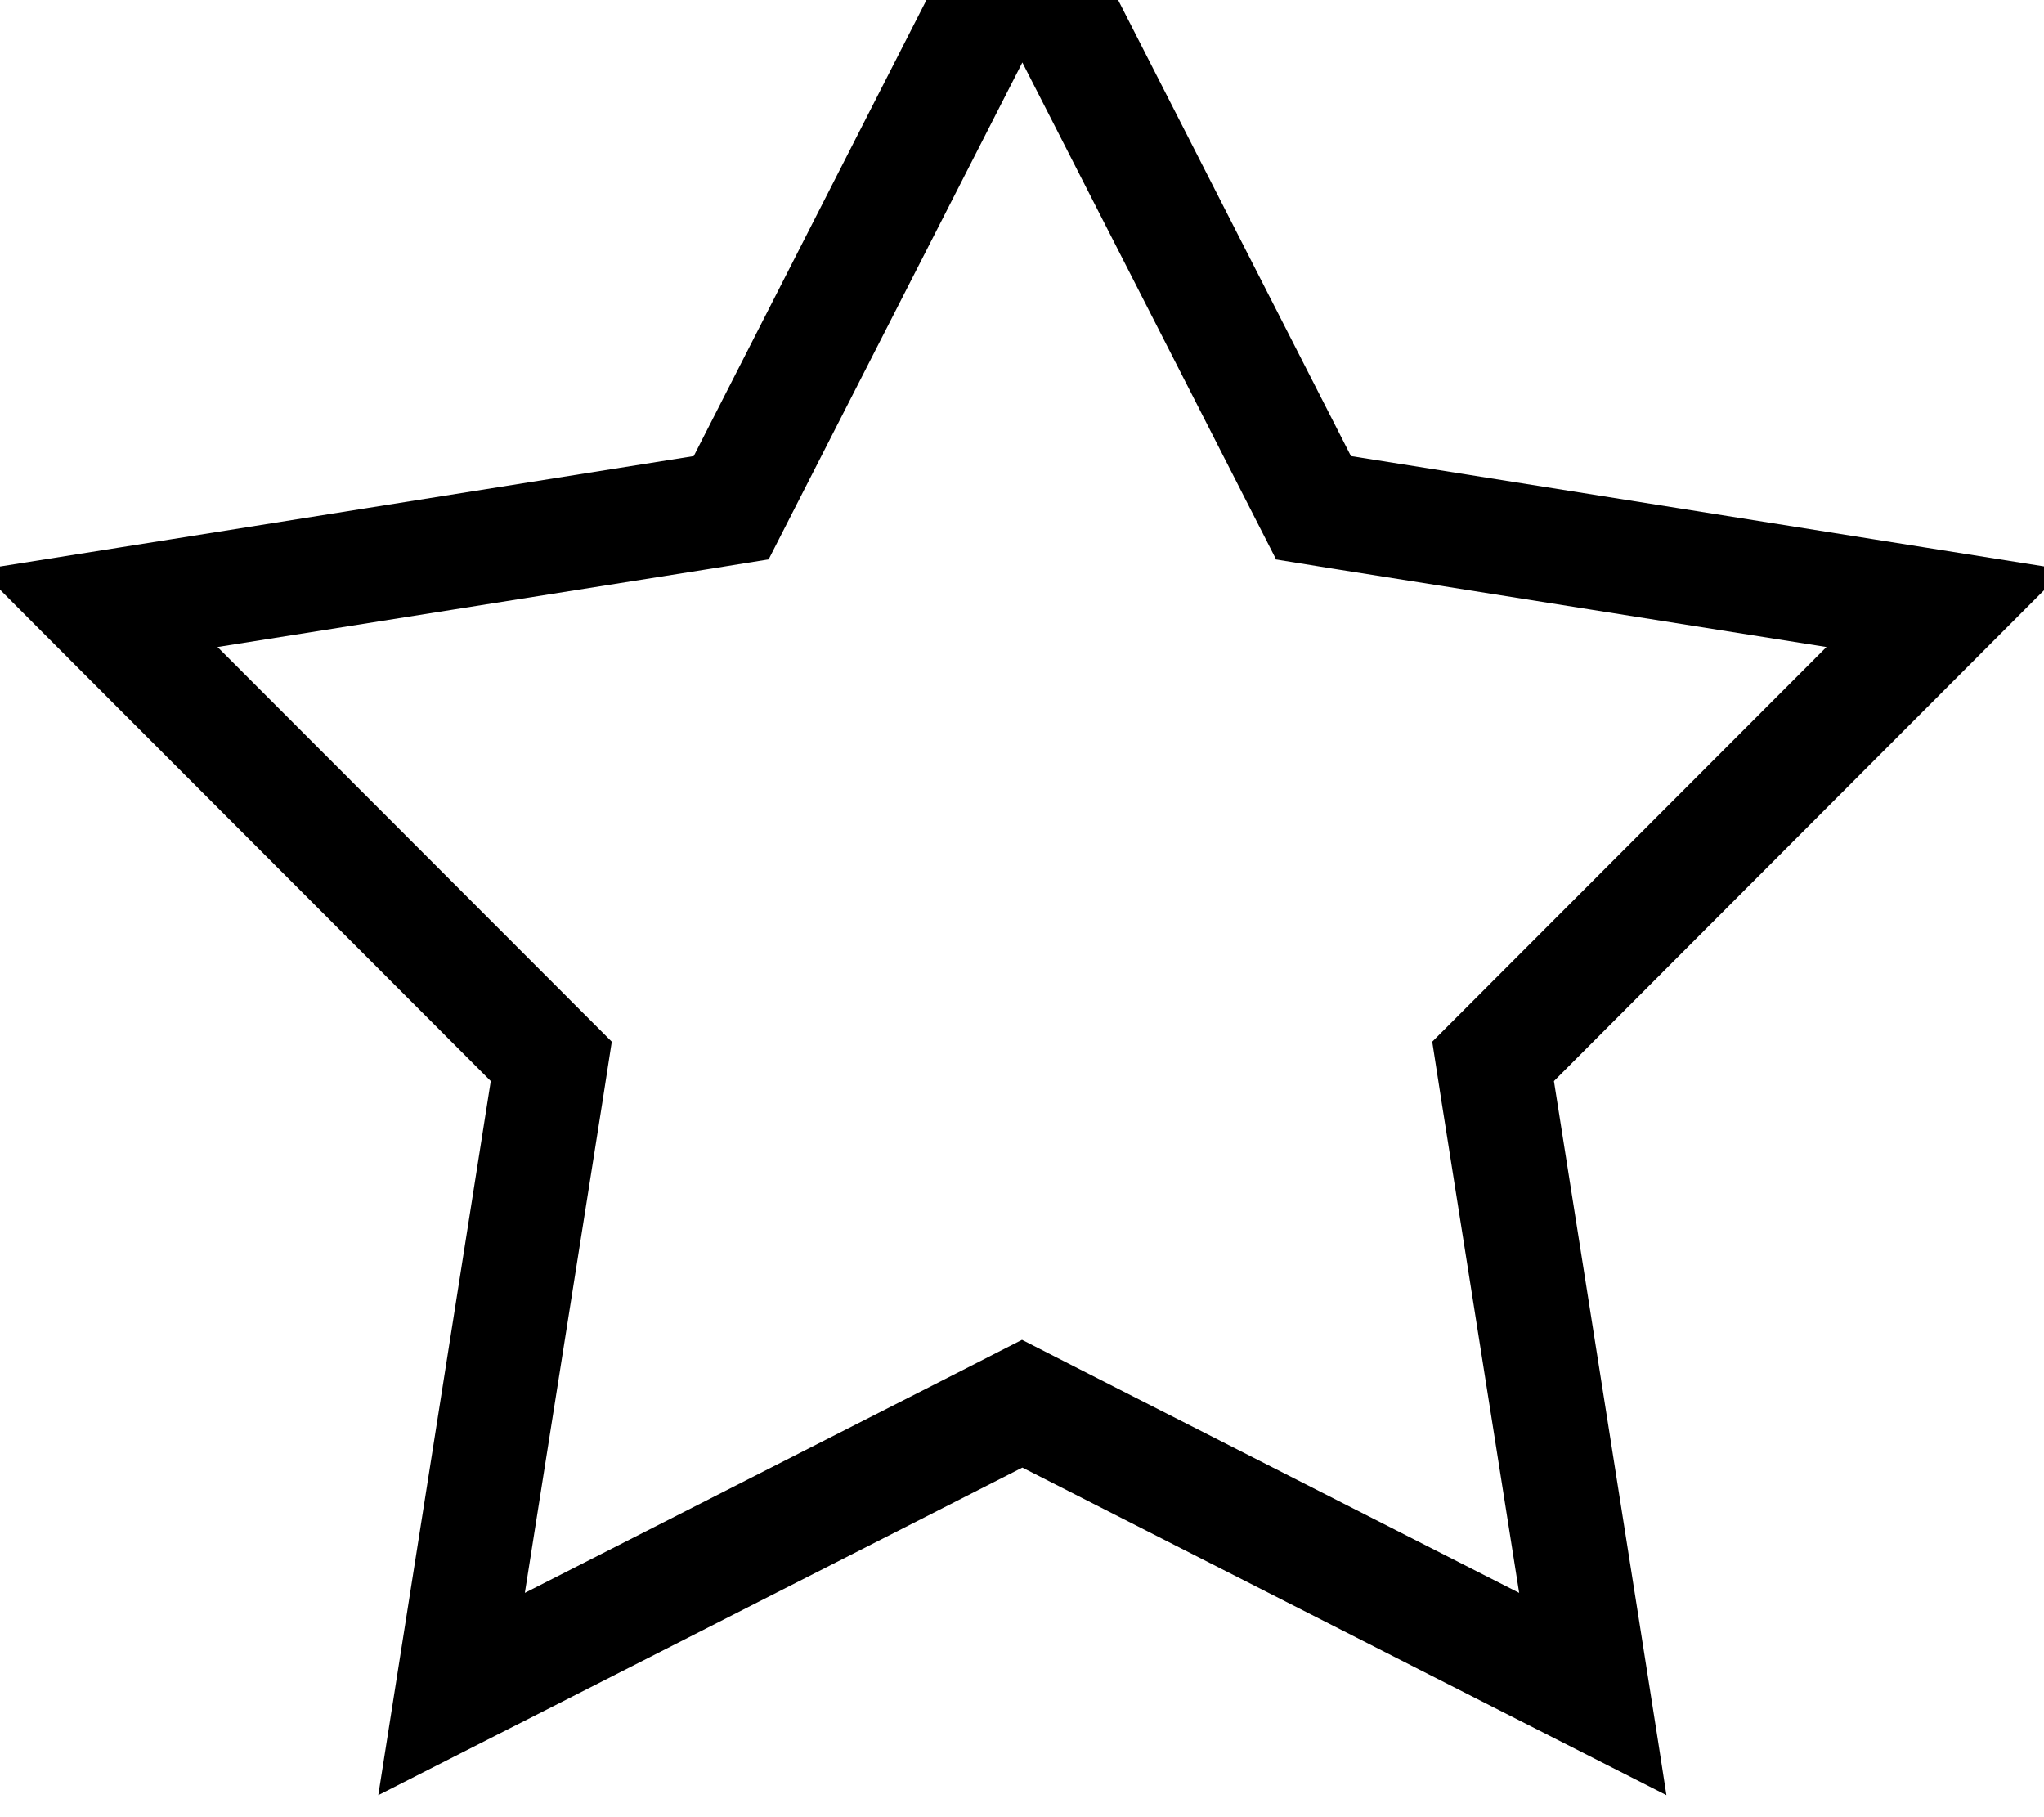 <svg xmlns="http://www.w3.org/2000/svg" viewBox="0 0 576 512"><!--! Font Awesome Pro 7.1.0 by @fontawesome - https://fontawesome.com License - https://fontawesome.com/license (Commercial License) Copyright 2025 Fonticons, Inc. --><path fill="currentColor" d="M359.6 157.6l-7.4-14.5-64.1-125.5-64.1 125.5-7.4 14.5-16.1 2.6-139.2 22.1 99.6 99.7 11.5 11.5-2.5 16.1-22 139.2 125.6-63.9 14.5-7.4 14.5 7.4 125.6 63.9-22-139.2-2.5-16.1 11.5-11.5 99.6-99.7-139.2-22.1-16.1-2.6zm183.2-3.3l39 6.2c-3.9 3.9-51.9 52-143.9 144.1 20.3 128.6 30.9 195.6 31.7 201.2-5-2.5-65.5-33.3-181.5-92.3-116 59-176.5 89.8-181.5 92.3 .9-5.5 11.4-72.6 31.7-201.2-92-92.1-140-140.1-143.9-144.1 5.5-.9 72.6-11.5 201.1-32 59.2-116 90-176.4 92.6-181.4 2.5 5 33.4 65.4 92.6 181.4l162.1 25.8z"/></svg>
